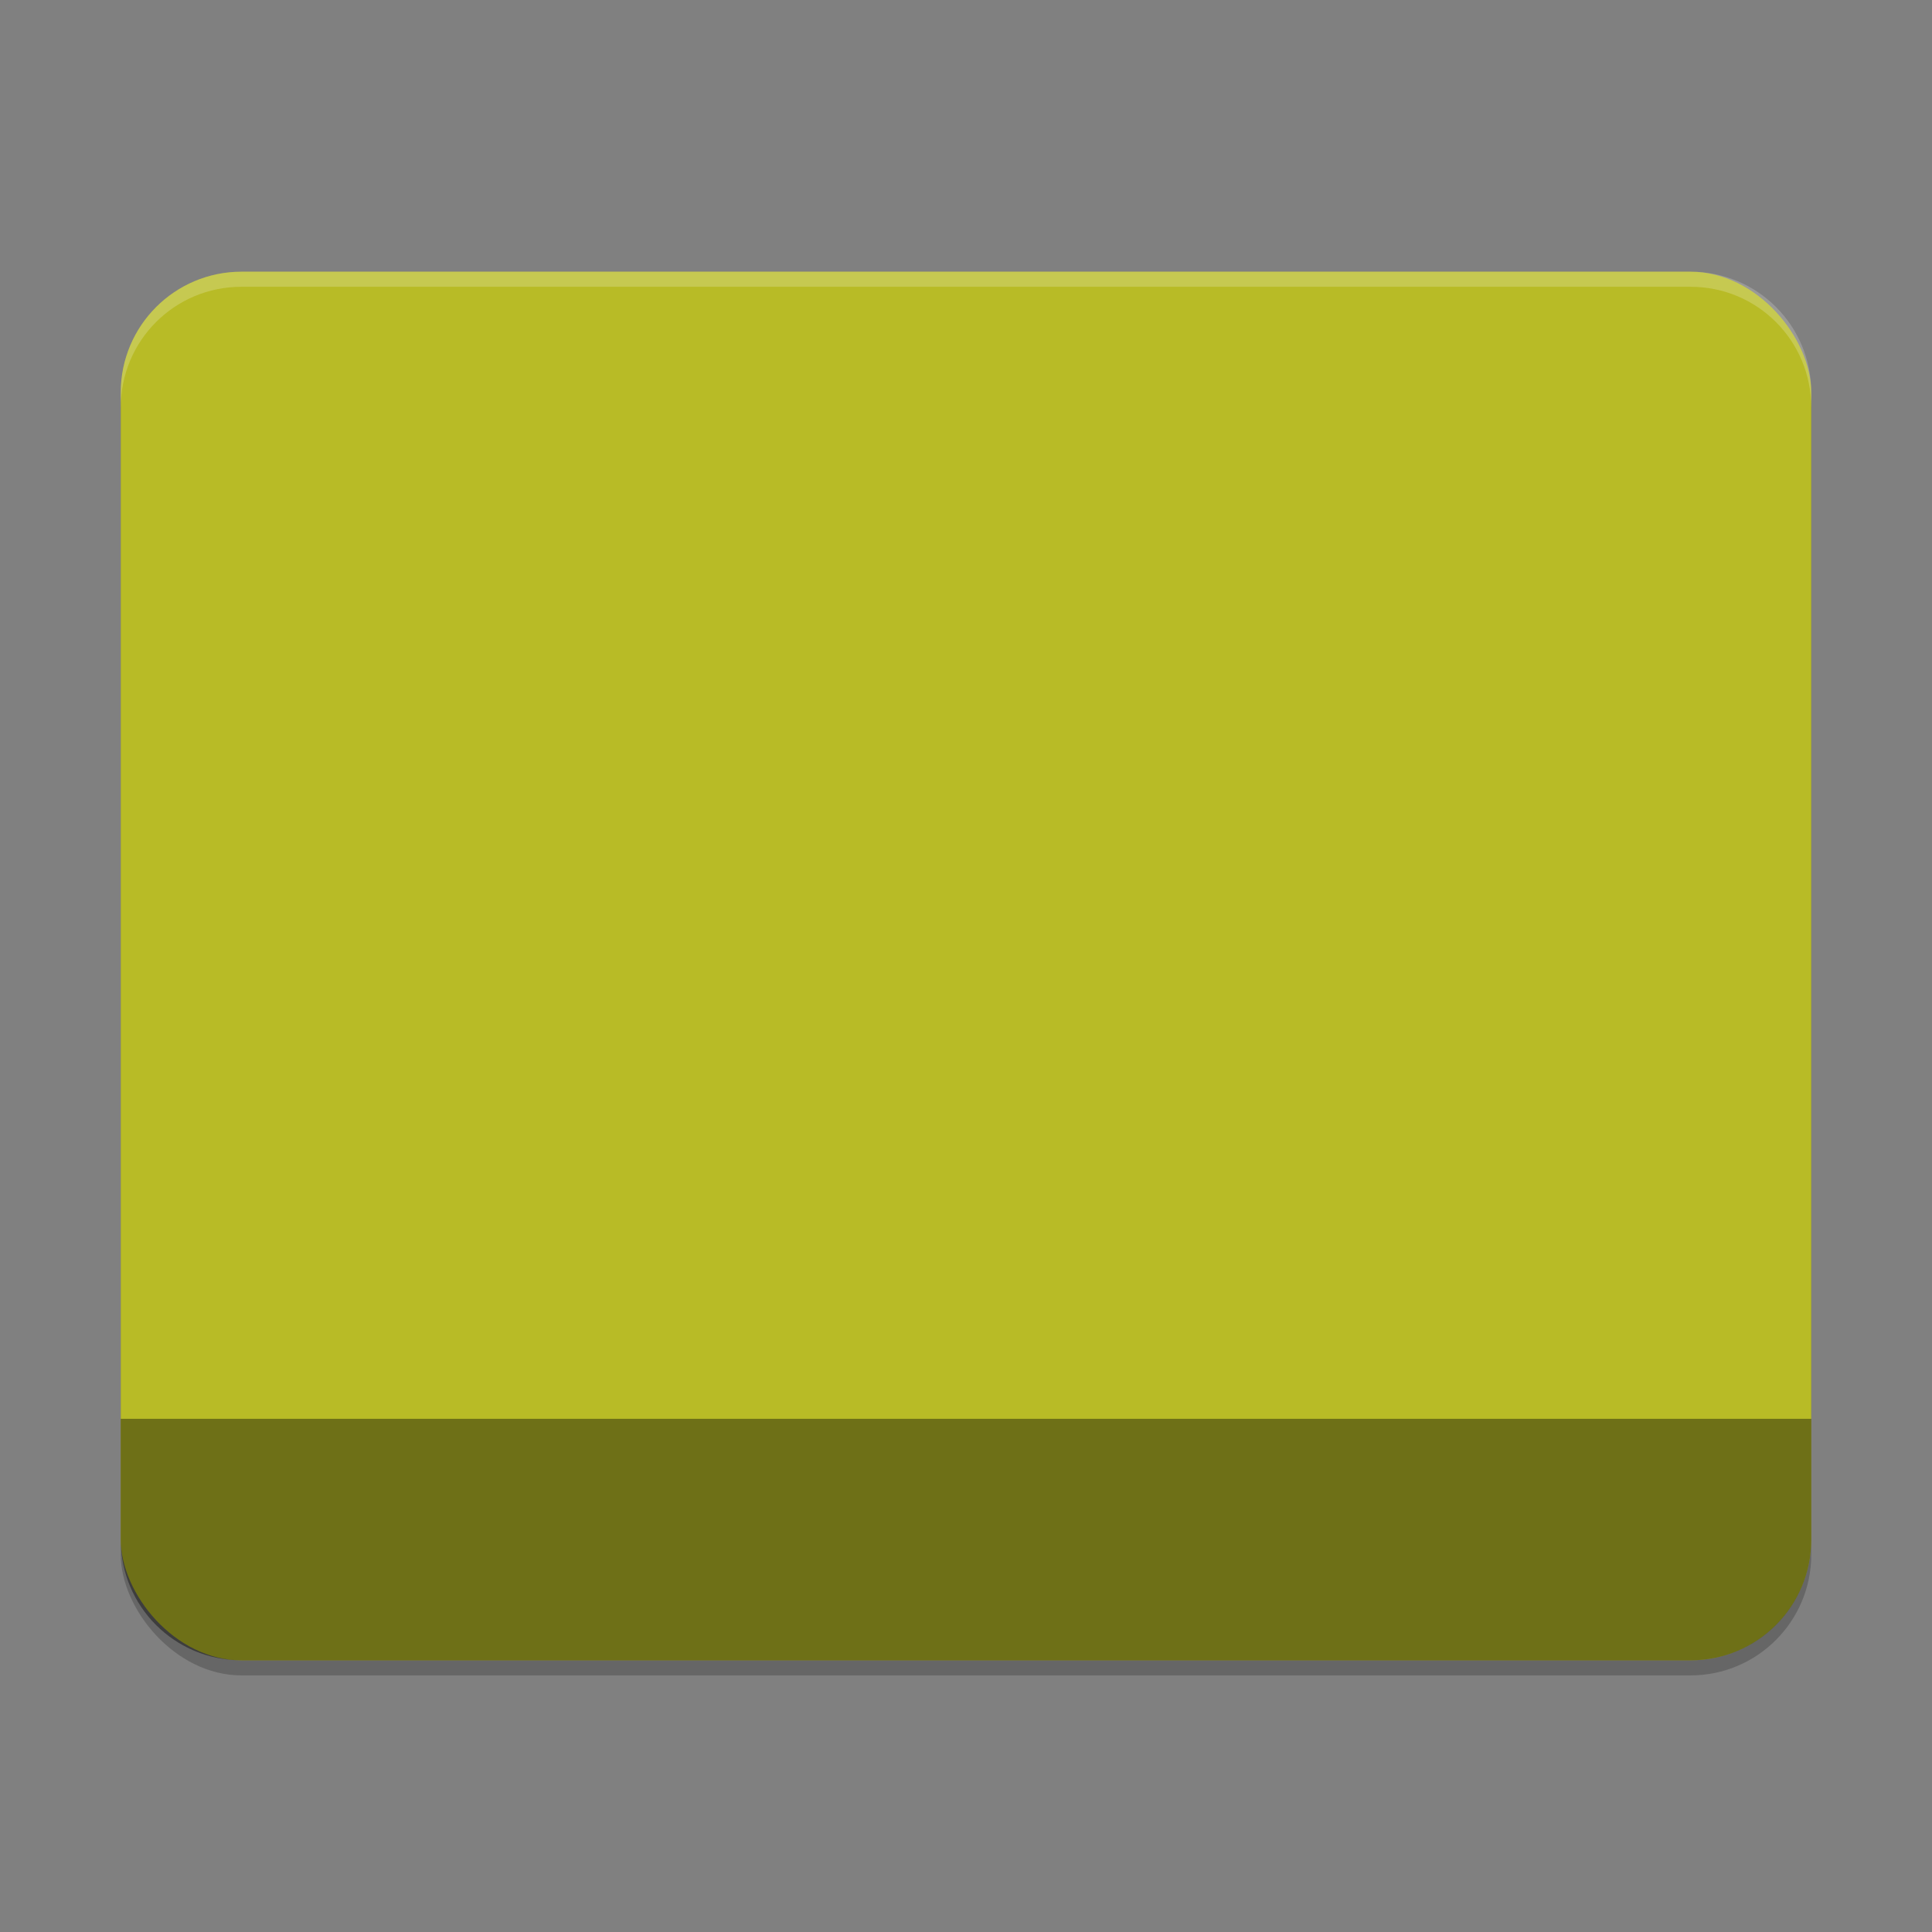 <?xml version="1.0" encoding="UTF-8" standalone="no"?>
<!-- Created with Inkscape (http://www.inkscape.org/) -->

<svg
   width="256"
   height="256"
   viewBox="0 0 256 256"
   version="1.1"
   id="svg5"
   inkscape:version="1.3 (0e150ed6c4, 2023-07-21)"
   sodipodi:docname="user-green-desktop.svg"
   xmlns:inkscape="http://www.inkscape.org/namespaces/inkscape"
   xmlns:sodipodi="http://sodipodi.sourceforge.net/DTD/sodipodi-0.dtd"
   xmlns="http://www.w3.org/2000/svg"
   xmlns:svg="http://www.w3.org/2000/svg">
  <rect x="0" y="0" width="256" height="256" fill="#808080" stroke="none"/>
  <sodipodi:namedview
     id="namedview7"
     pagecolor="#ffffff"
     bordercolor="#000000"
     borderopacity="0.25"
     inkscape:showpageshadow="2"
     inkscape:pageopacity="0.0"
     inkscape:pagecheckerboard="0"
     inkscape:deskcolor="#d1d1d1"
     inkscape:document-units="px"
     showgrid="false"
     inkscape:zoom="3.078125"
     inkscape:cx="127.83756"
     inkscape:cy="128"
     inkscape:window-width="1920"
     inkscape:window-height="1008"
     inkscape:window-x="0"
     inkscape:window-y="0"
     inkscape:window-maximized="1"
     inkscape:current-layer="svg5" />
  <defs
     id="defs2" />
  <rect
     style="opacity:0.2;fill:#000000;stroke-width:12;stroke-linecap:round;stroke-linejoin:round"
     id="rect296"
     width="224"
     height="184"
     x="16"
     y="38"
     ry="16" />
  <rect
     style="opacity:1;fill:#b8bb26;fill-opacity:1;stroke-width:12;stroke-linecap:round;stroke-linejoin:round"
     id="rect404"
     width="224"
     height="184"
     x="16"
     y="36"
     ry="16" />
  <path
     d="m 32,220 h 192 c 8.864,0 16,-7.136 16,-16 V 188 H 16 v 16 c 0,8.864 7.136,16 16,16 z"
     style="opacity:0.4;fill:#000000;stroke-width:12;stroke-linecap:round;stroke-linejoin:round"
     id="path730" />
  <path
     id="path3081"
     style="opacity:0.2;fill:#ffffff;stroke-width:8"
     d="m 32,36 c -8.837,0 -16,7.163 -16,16 v 2 c 0,-8.864 7.136,-16 16,-16 h 192 c 8.864,0 16,7.136 16,16 v -2 c 0,-8.864 -7.136,-16 -16,-16 z" />
</svg>
